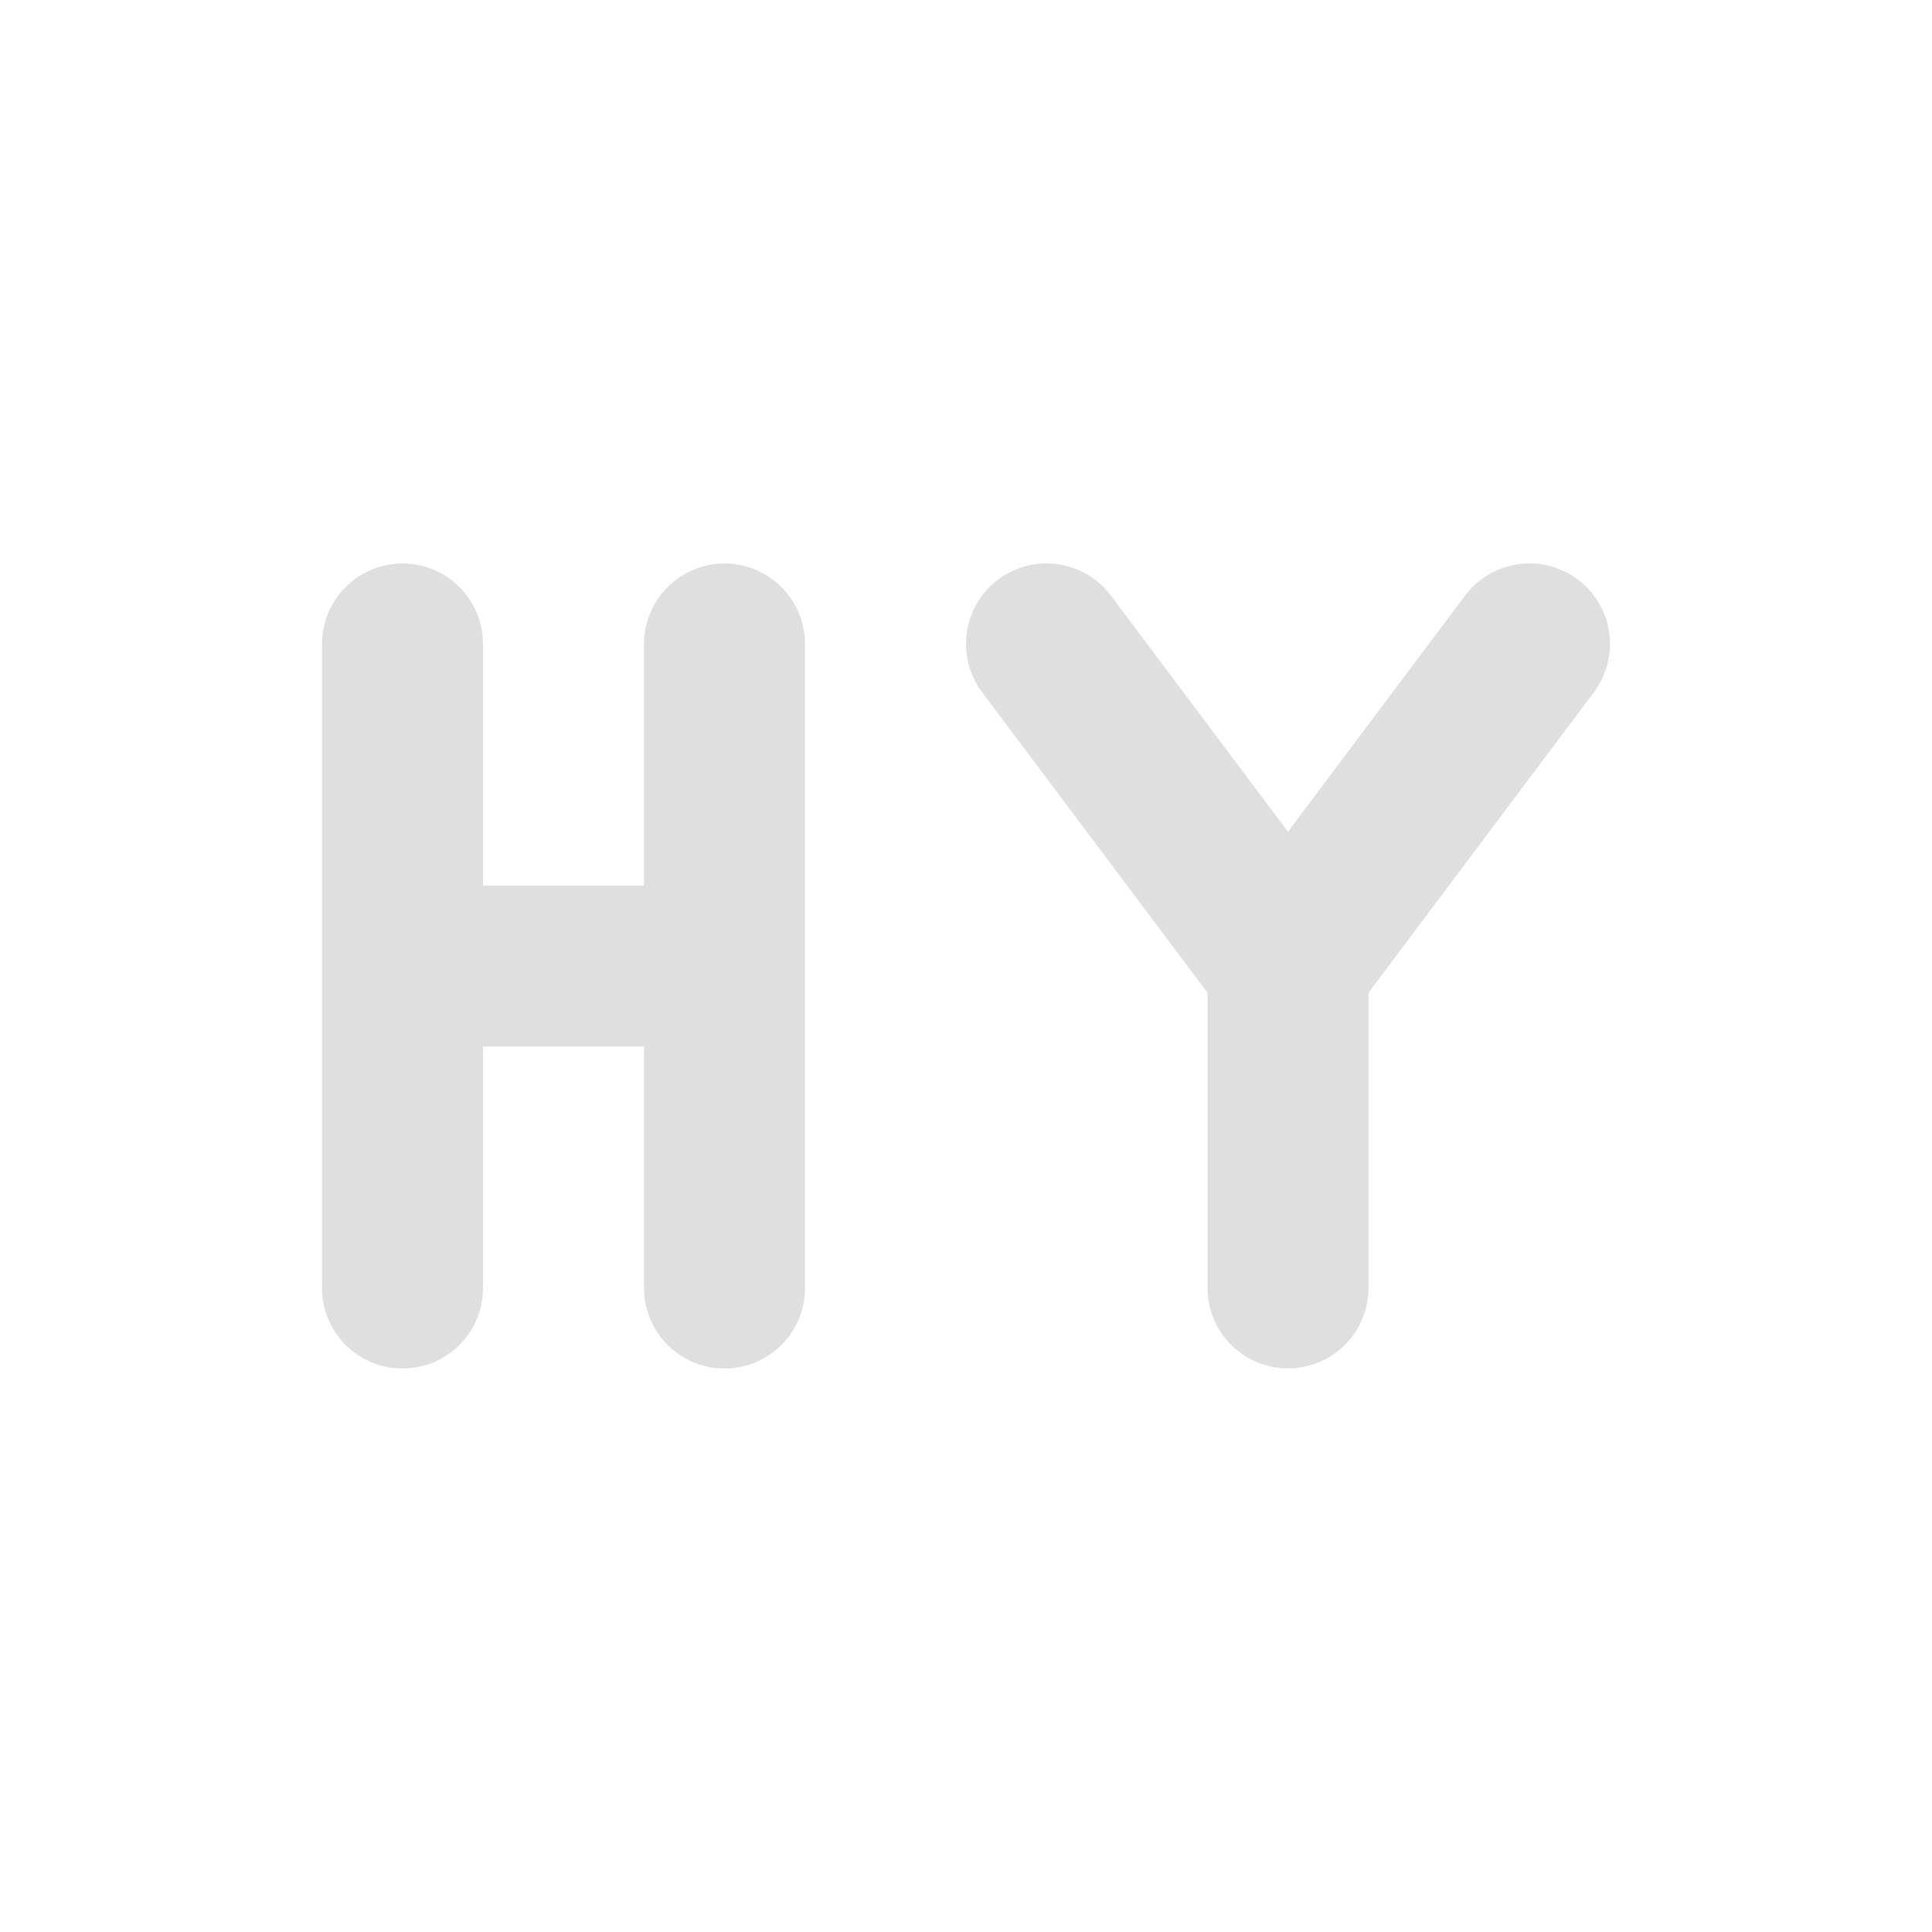 <svg xmlns="http://www.w3.org/2000/svg" width="24" height="24" version="1.1"><defs><style id="current-color-scheme" type="text/css">.ColorScheme-Text{color:#dfdfdf}</style></defs><g transform="translate(1,1)"><rect style="opacity:0" width="22" height="22" x="0" y="0"/><path style="fill:none;stroke:currentColor;stroke-width:2;stroke-linecap:round" d="m 4,11 4,0 m 0,4 0,-8 M 4,15 l 0,-8 0,0" class="ColorScheme-Text"/><path style="fill:none;stroke:currentColor;stroke-width:2;stroke-linecap:round" d="m 15,14.999 0,-4 m 3,-4 -3,4 m -3,-4 3,4" class="ColorScheme-Text"/></g></svg>
